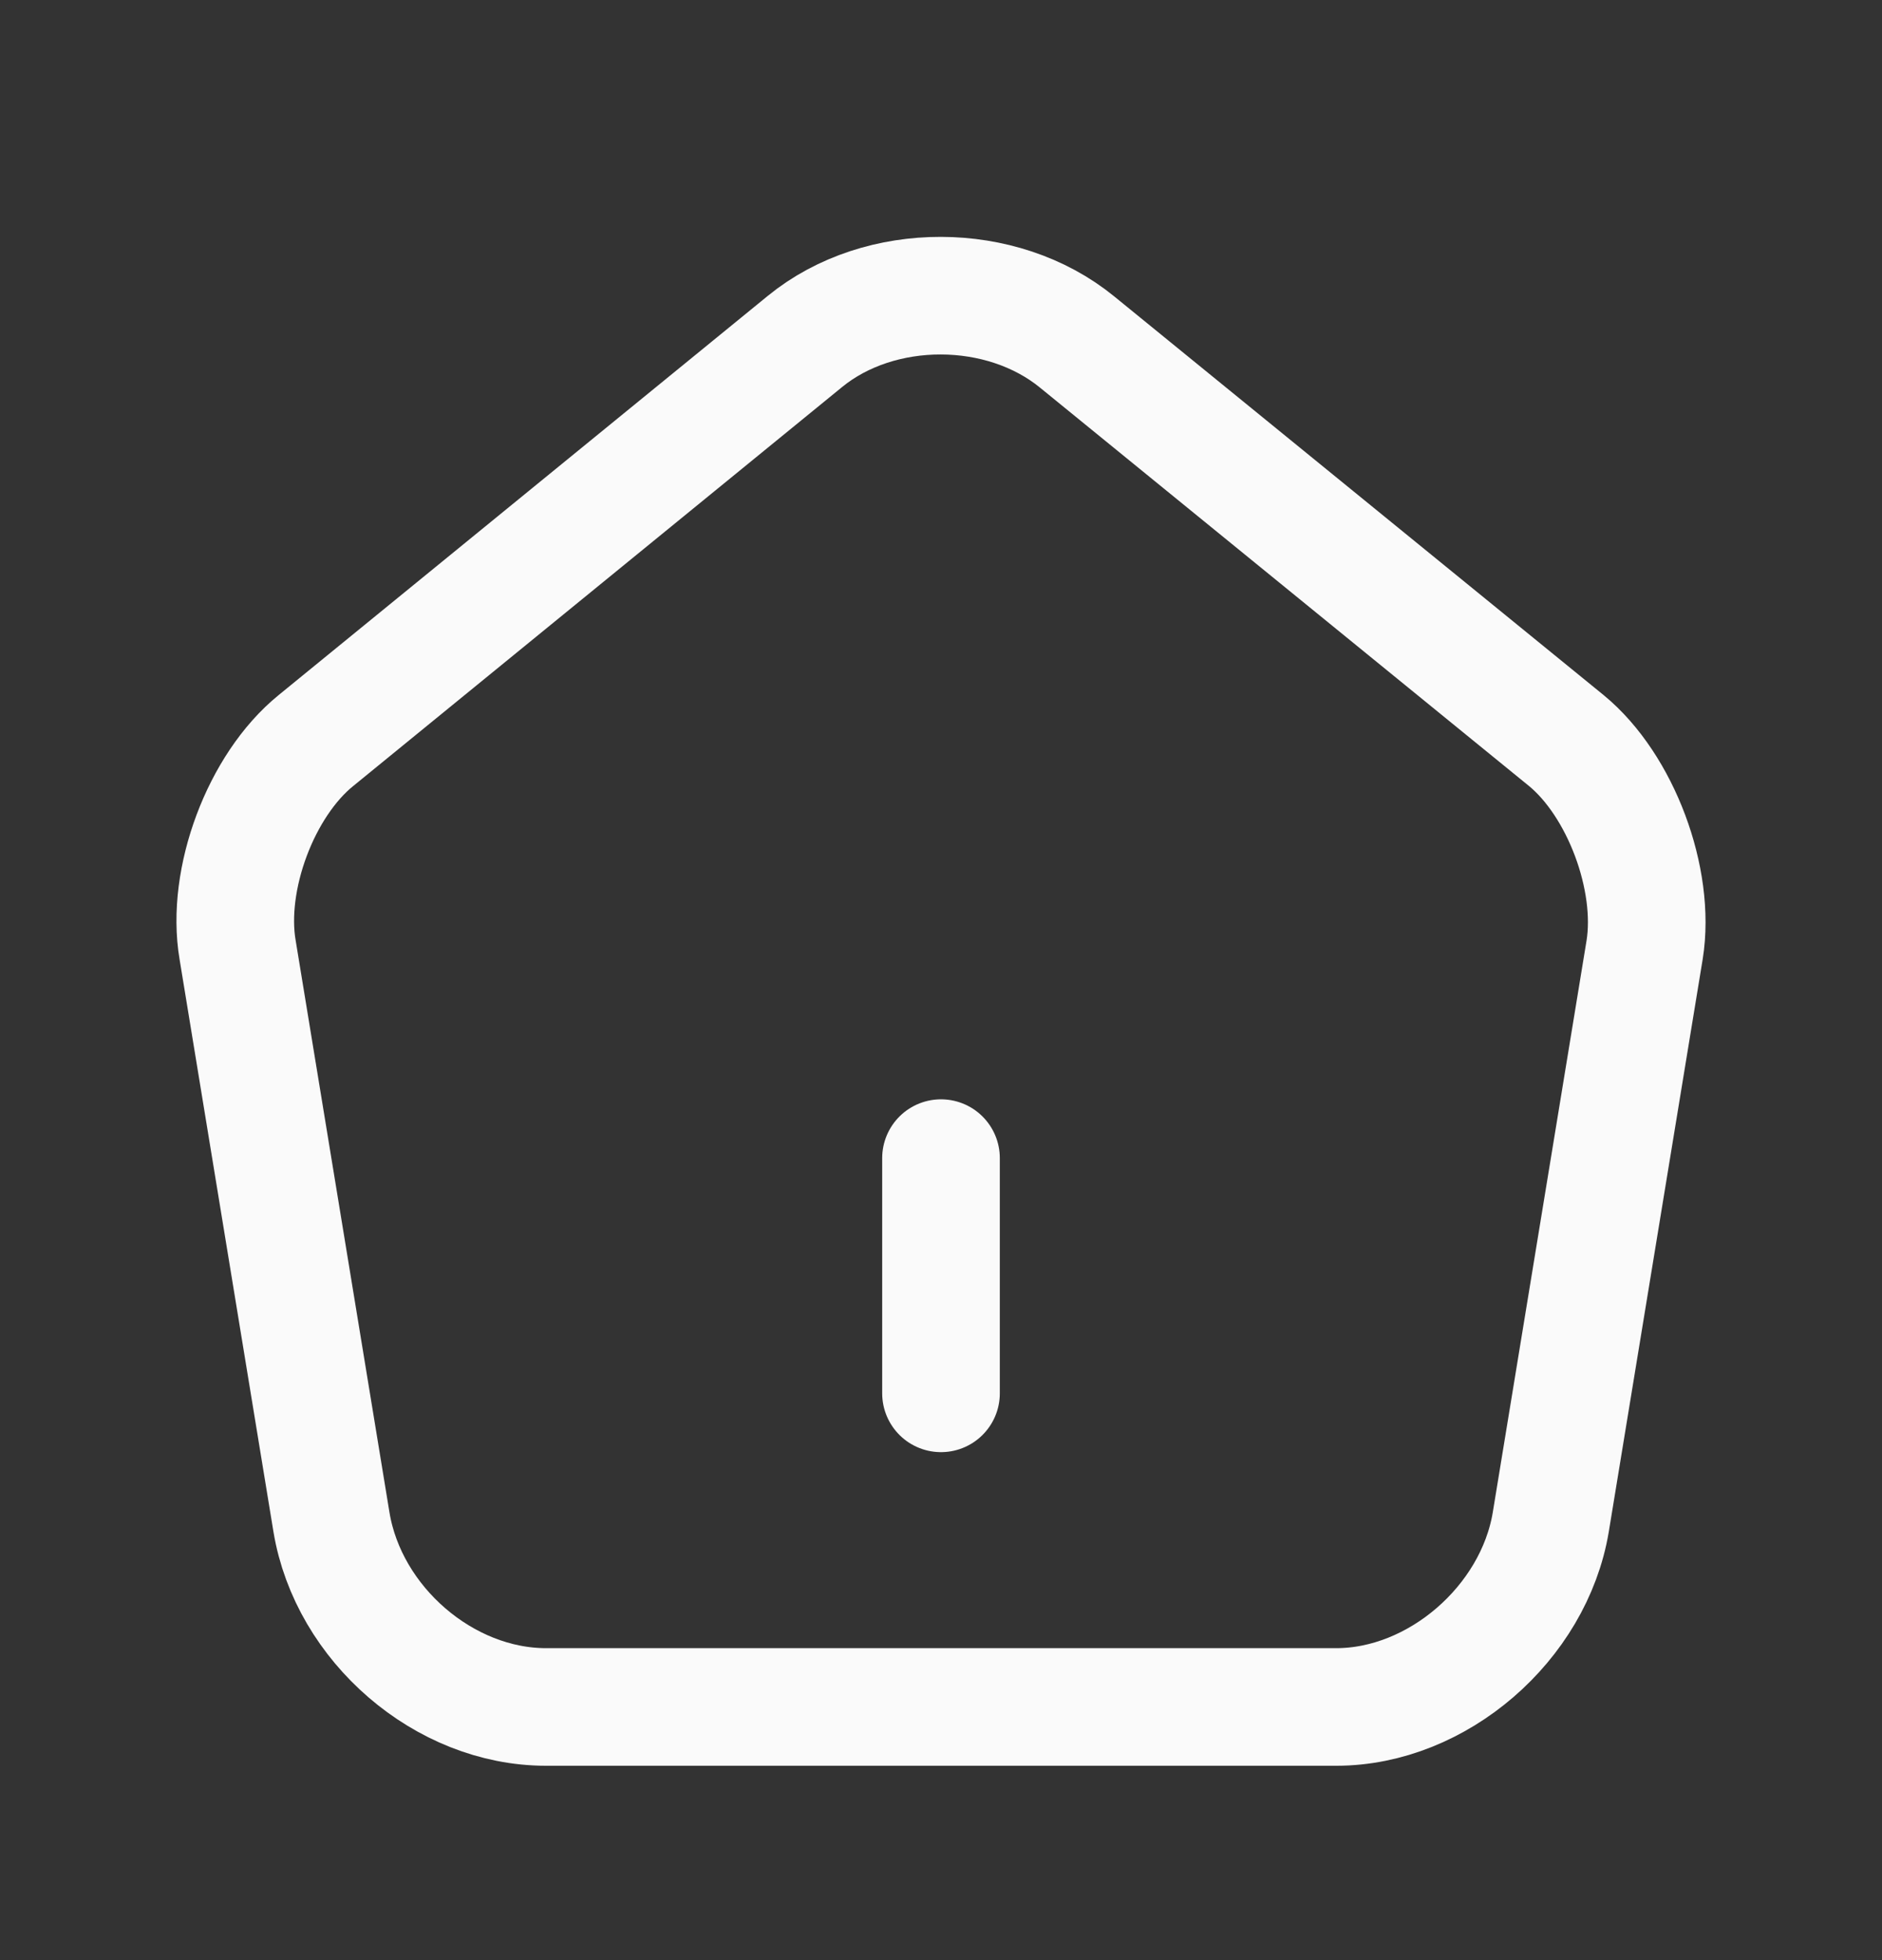 <svg width="24" height="25" viewBox="0 0 24 25" fill="none" xmlns="http://www.w3.org/2000/svg">
<rect x="0" y="0" width="24" height="25" fill="#333333" stroke="none"/>
<path d="M12 17.771V14.771" stroke="#FAFAFA" stroke-width="1.5" stroke-linecap="round" stroke-linejoin="round"/>
<path d="M10.265 4.355L4.029 9.445C3.327 10.014 2.877 11.215 3.03 12.114L4.227 19.414C4.443 20.717 5.666 21.771 6.962 21.771H17.041C18.328 21.771 19.56 20.707 19.776 19.414L20.973 12.114C21.117 11.215 20.667 10.014 19.974 9.445L13.738 4.364C12.775 3.575 11.219 3.575 10.265 4.355Z" stroke="#FAFAFA" stroke-width="1.5" stroke-linecap="round" stroke-linejoin="round"/>
</svg>
